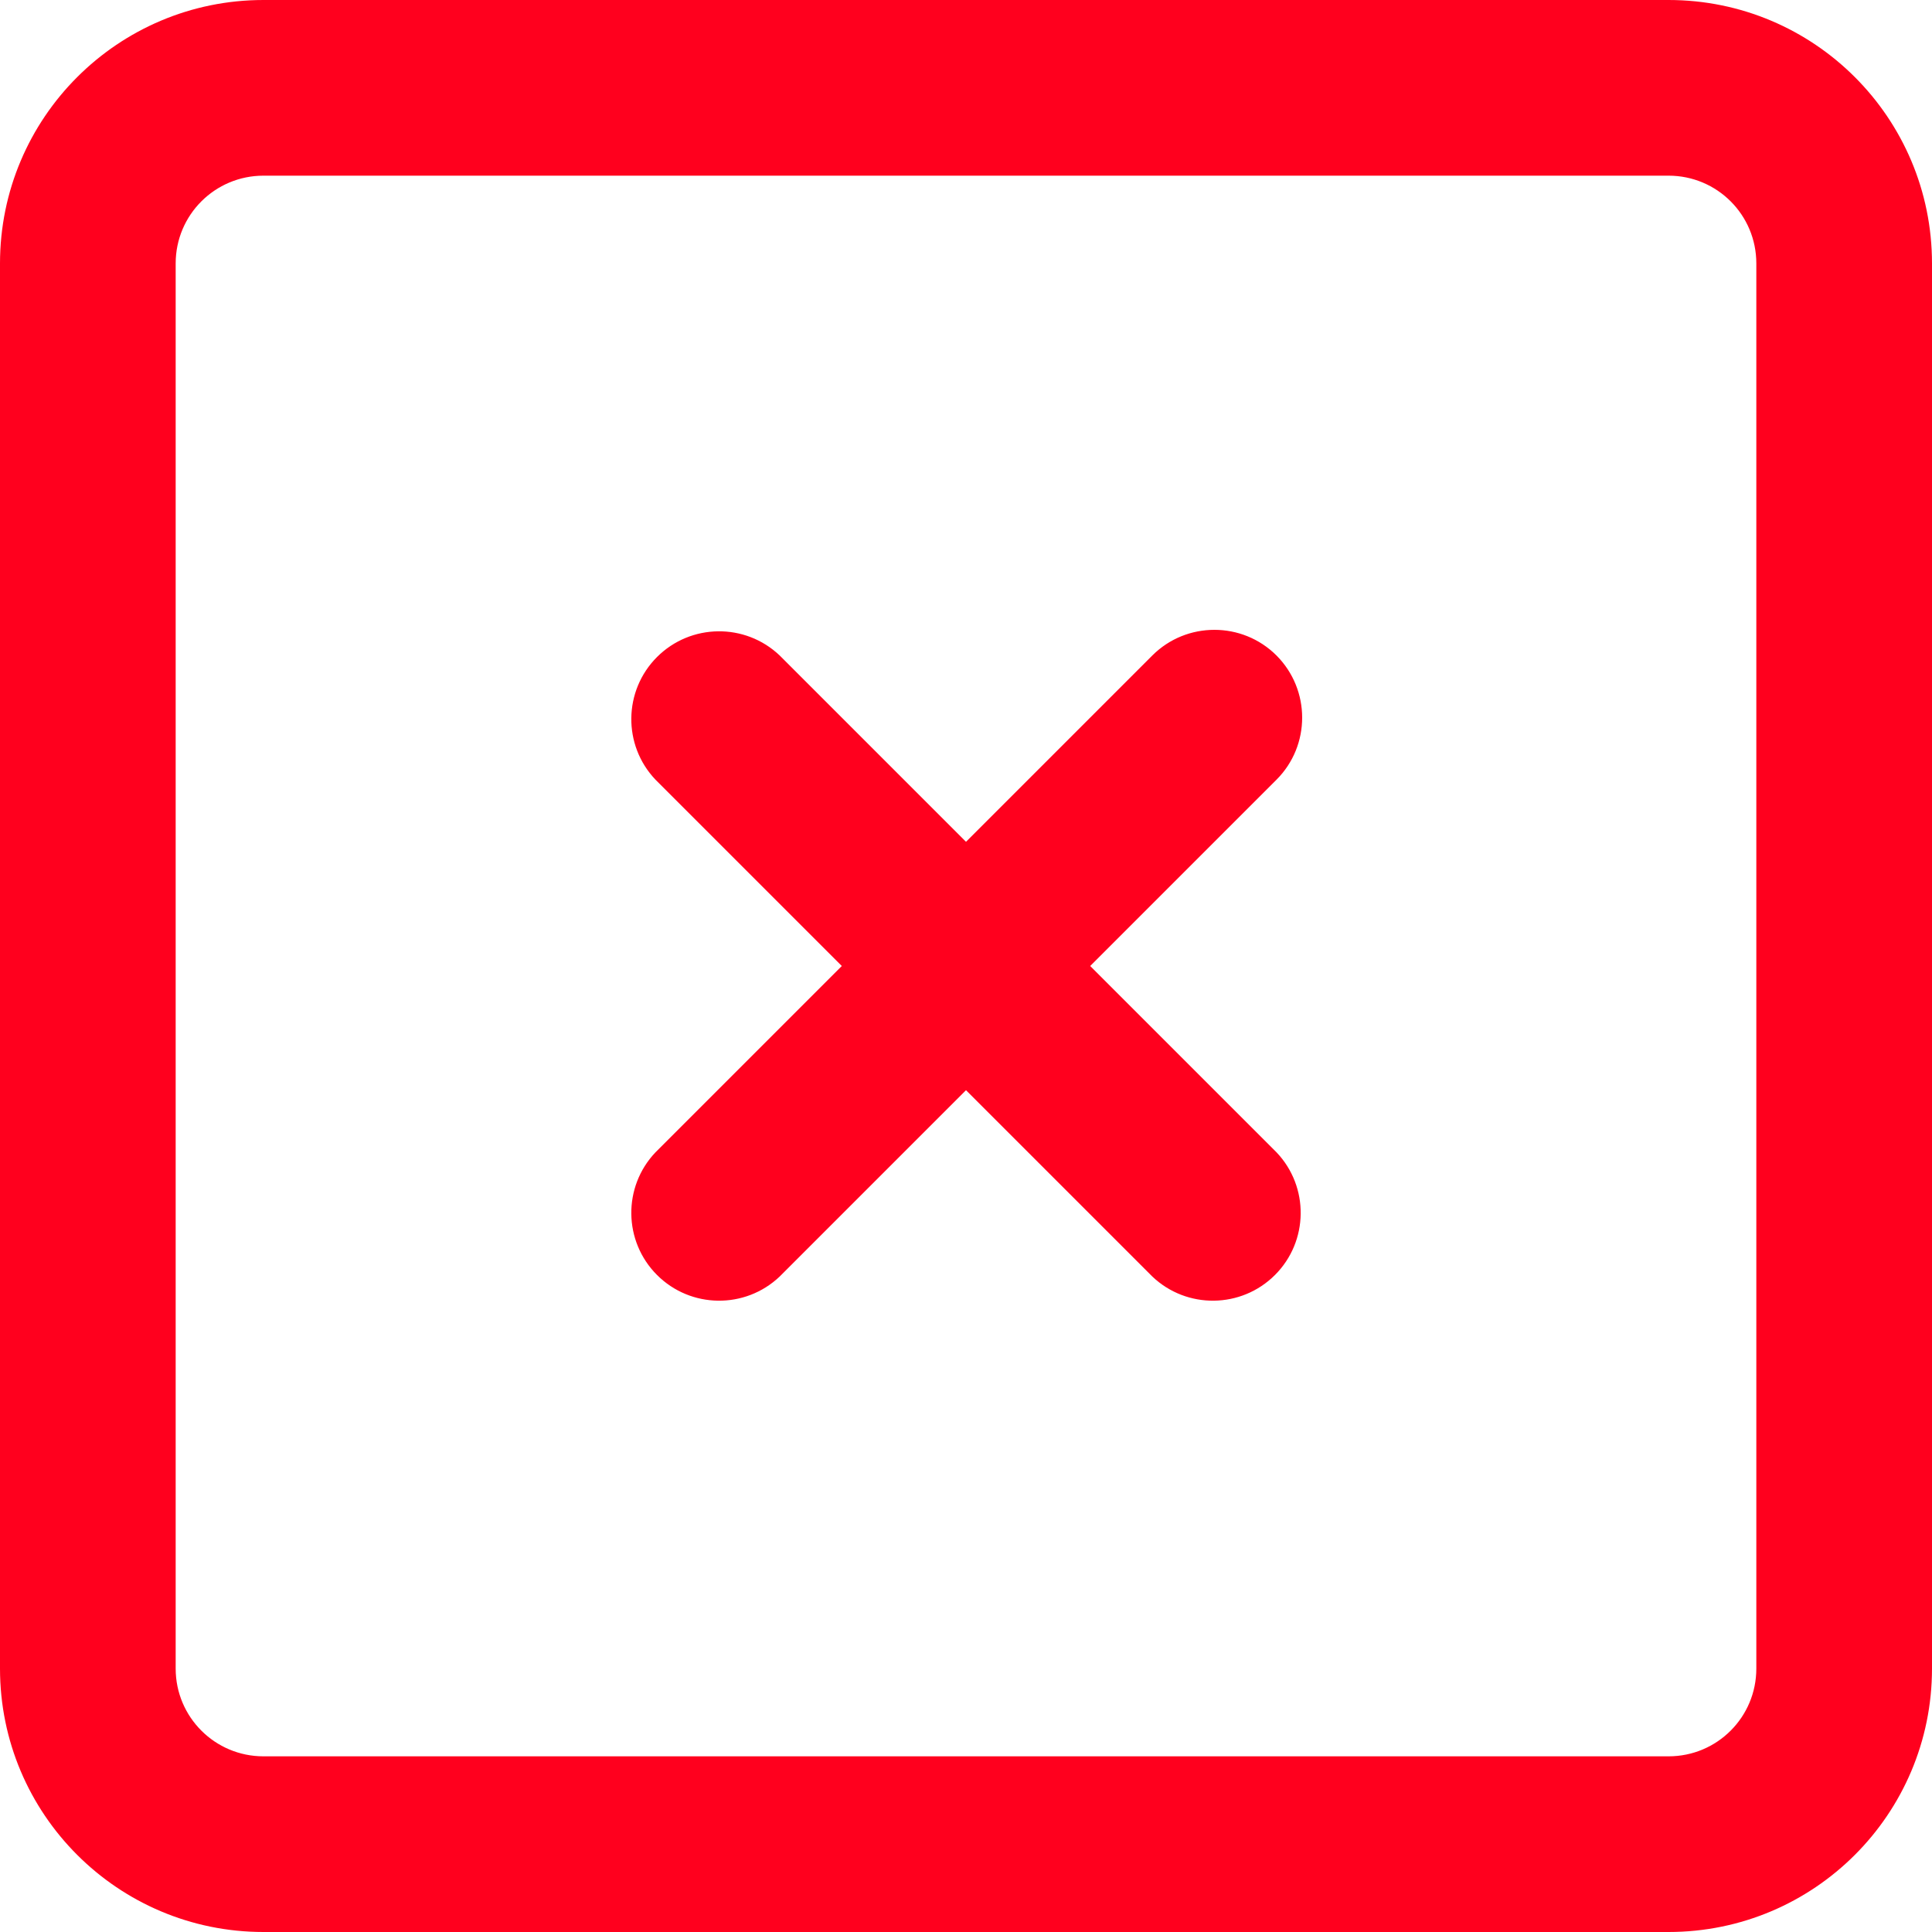 <svg width="14" height="14" viewBox="0 0 14 14" fill="none" xmlns="http://www.w3.org/2000/svg">
<path id="Fill 1" fill-rule="evenodd" clip-rule="evenodd" d="M9.25 4.75C9.002 4.502 8.598 4.502 8.35 4.75L7 6.1L5.65 4.75C5.4 4.512 5.005 4.517 4.761 4.761C4.517 5.005 4.512 5.4 4.75 5.65L6.1 7L4.75 8.35C4.512 8.6 4.517 8.995 4.761 9.239C5.005 9.483 5.4 9.488 5.65 9.25L7 7.9L8.35 9.25C8.6 9.488 8.995 9.483 9.239 9.239C9.483 8.995 9.488 8.6 9.25 8.35L7.9 7L9.25 5.65C9.498 5.402 9.498 4.999 9.25 4.75ZM12.727 12.091C12.727 12.443 12.443 12.727 12.091 12.727H1.909C1.558 12.727 1.273 12.443 1.273 12.091V1.909C1.273 1.557 1.558 1.273 1.909 1.273H12.091C12.443 1.273 12.727 1.557 12.727 1.909V12.091ZM12.091 0H1.909C0.855 0 0 0.854 0 1.909V12.091C0 13.146 0.855 14 1.909 14H12.091C13.146 14 14 13.146 14 12.091V1.909C14 0.854 13.146 0 12.091 0Z" fill="#FF001E"/>
</svg>
